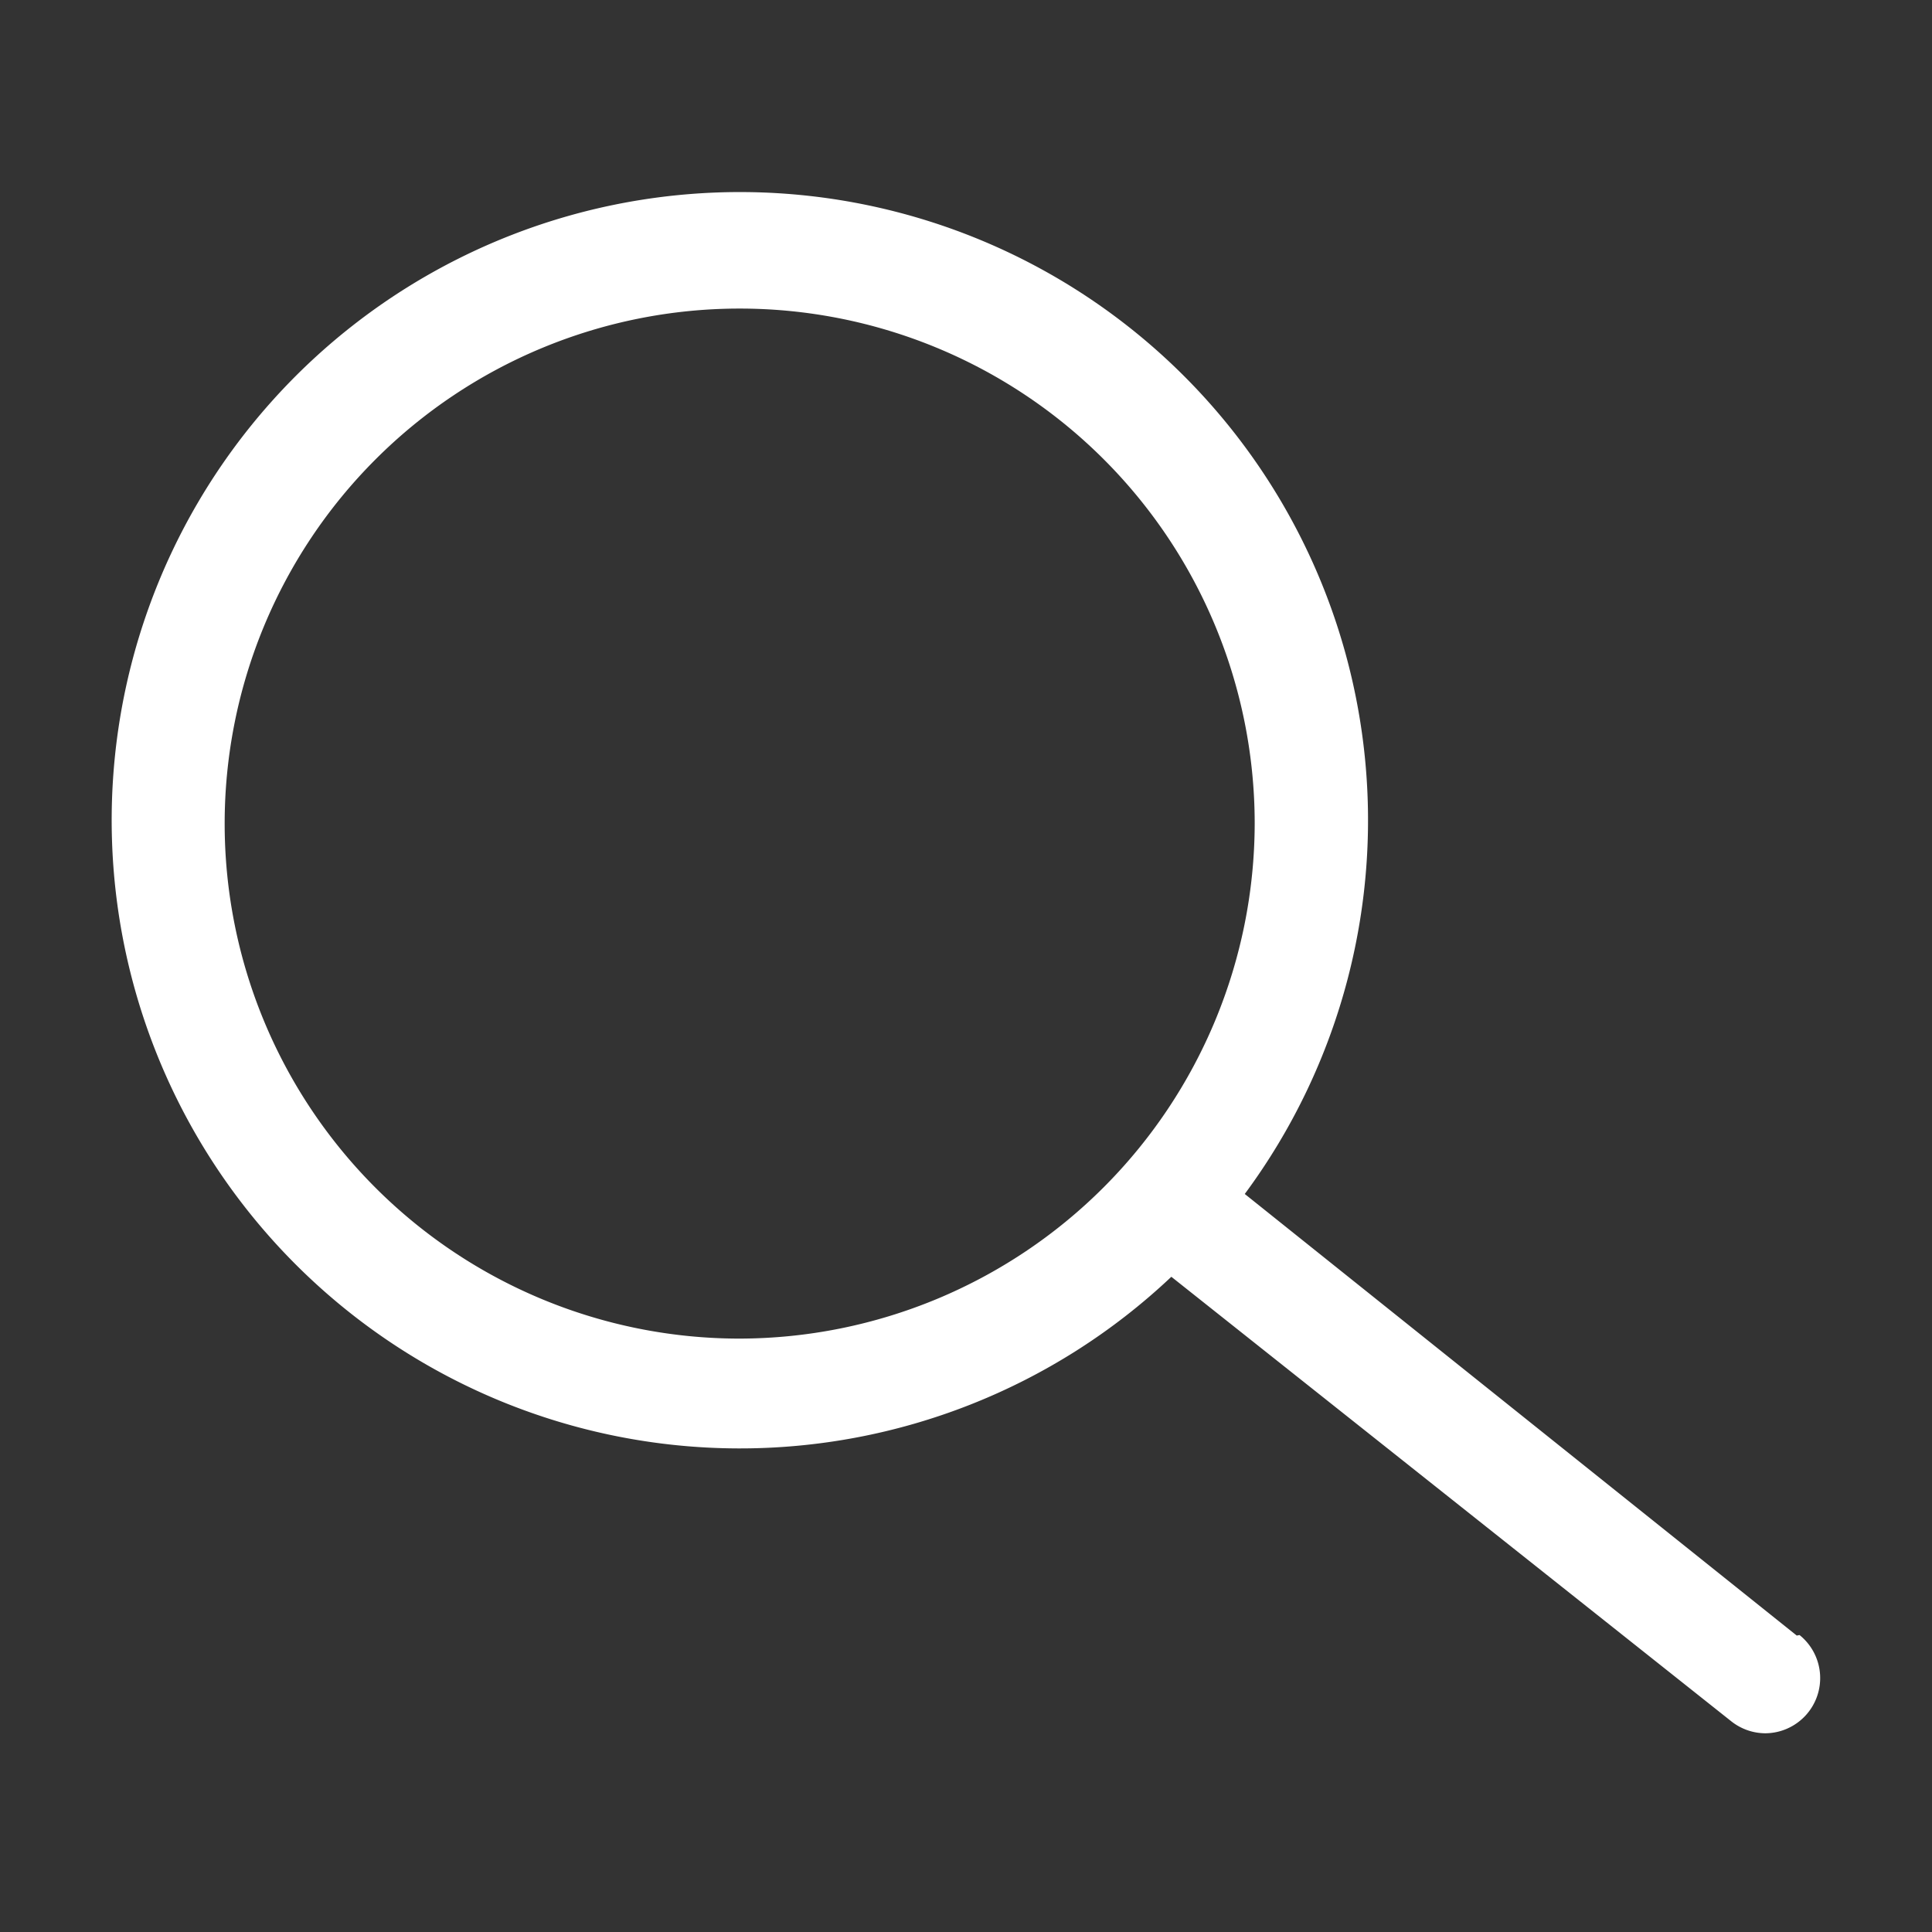 <svg xmlns="http://www.w3.org/2000/svg" viewBox="0 0 35 35"><rect x="0" y="0" width="35" height="35" fill="#333333" stroke="none"/><defs><style>.cls-1{fill:#fff;}</style></defs><title>icon</title><g id="Objects"><path class="cls-1" d="M32.55,29.63l-10-8a11.38,11.38,0,1,0-1.33,1.5l10.14,8.05a1,1,0,0,0,.62.22,1,1,0,0,0,.62-1.78ZM13.4,24.25a9.33,9.33,0,1,1,9.33-9.33A9.35,9.35,0,0,1,13.4,24.25Z"/></g></svg>